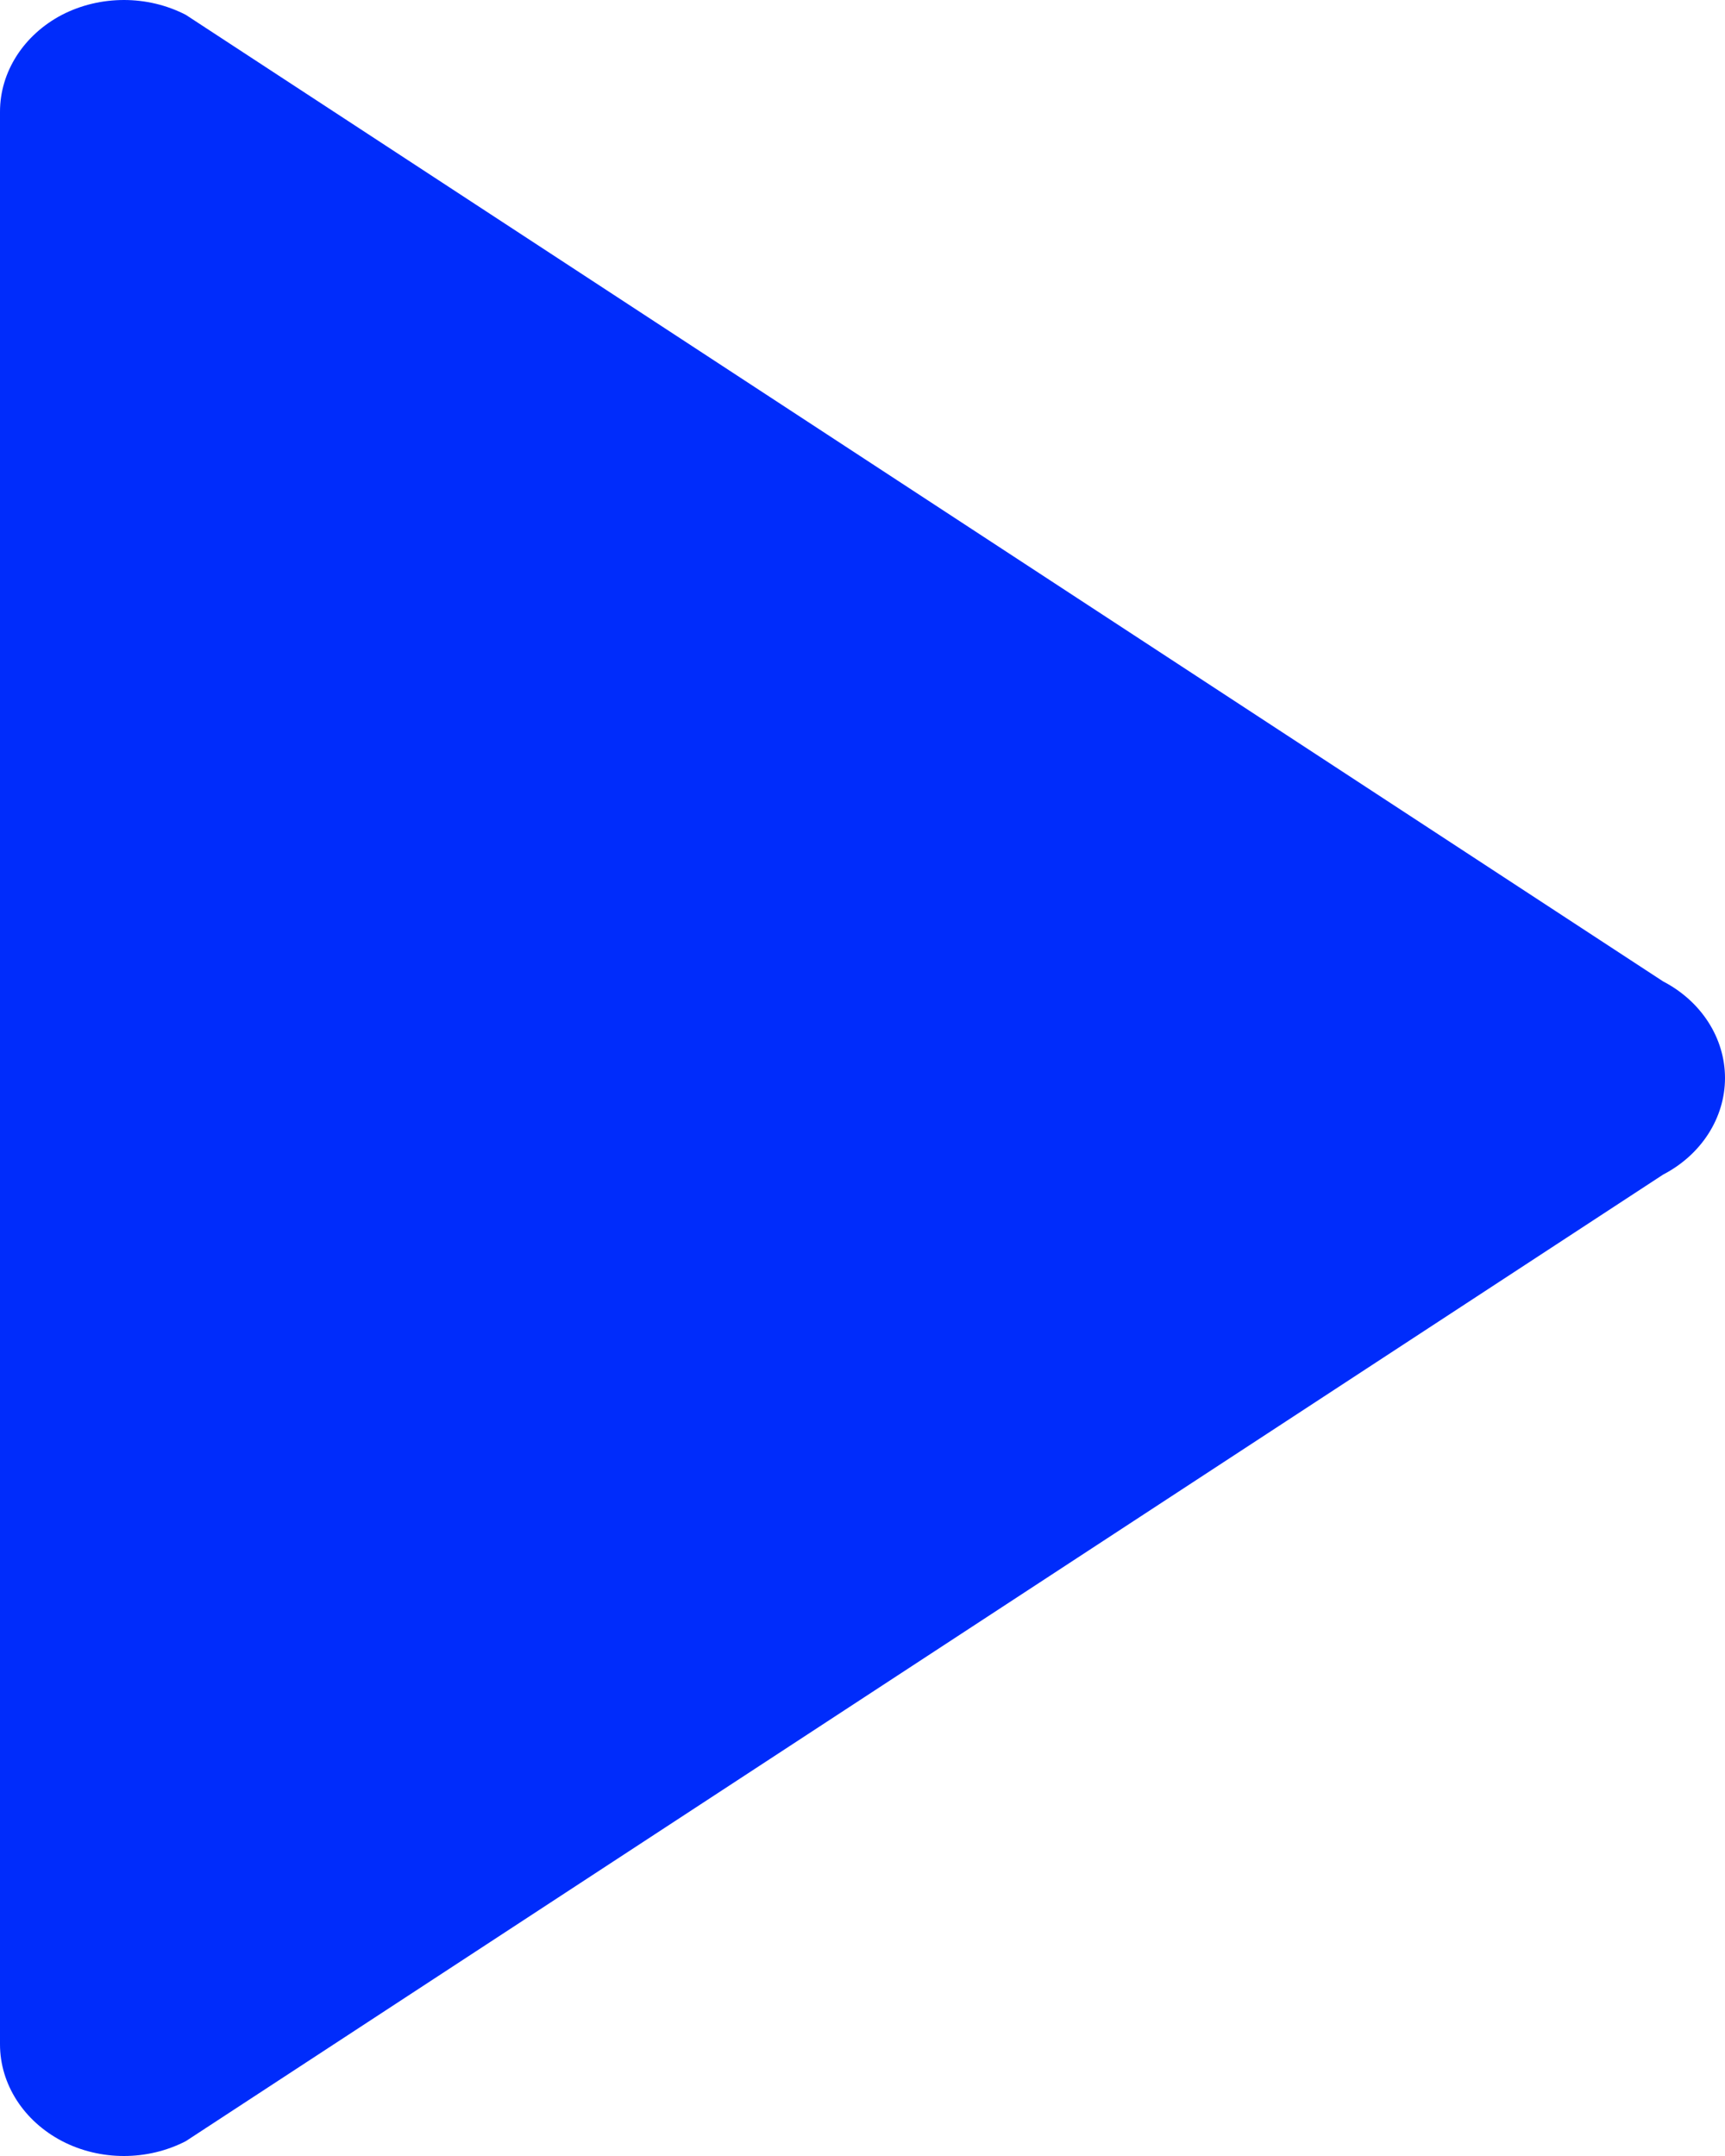 <svg width="8" height="10" viewBox="0 0 8 10" fill="none" xmlns="http://www.w3.org/2000/svg">
  <path d="M0.287 0.069C0.376 0.023 0.475 0 0.575 0C0.674 0 0.773 0.023 0.862 0.069L7.713 4.552C7.89 4.644 8 4.815 8 5C8 5.185 7.89 5.356 7.713 5.448L0.862 9.931C0.684 10.023 0.465 10.023 0.288 9.931C0.11 9.838 0 9.667 0 9.482V0.518C0 0.333 0.11 0.162 0.287 0.069Z" fill="#002CFB" />
</svg>